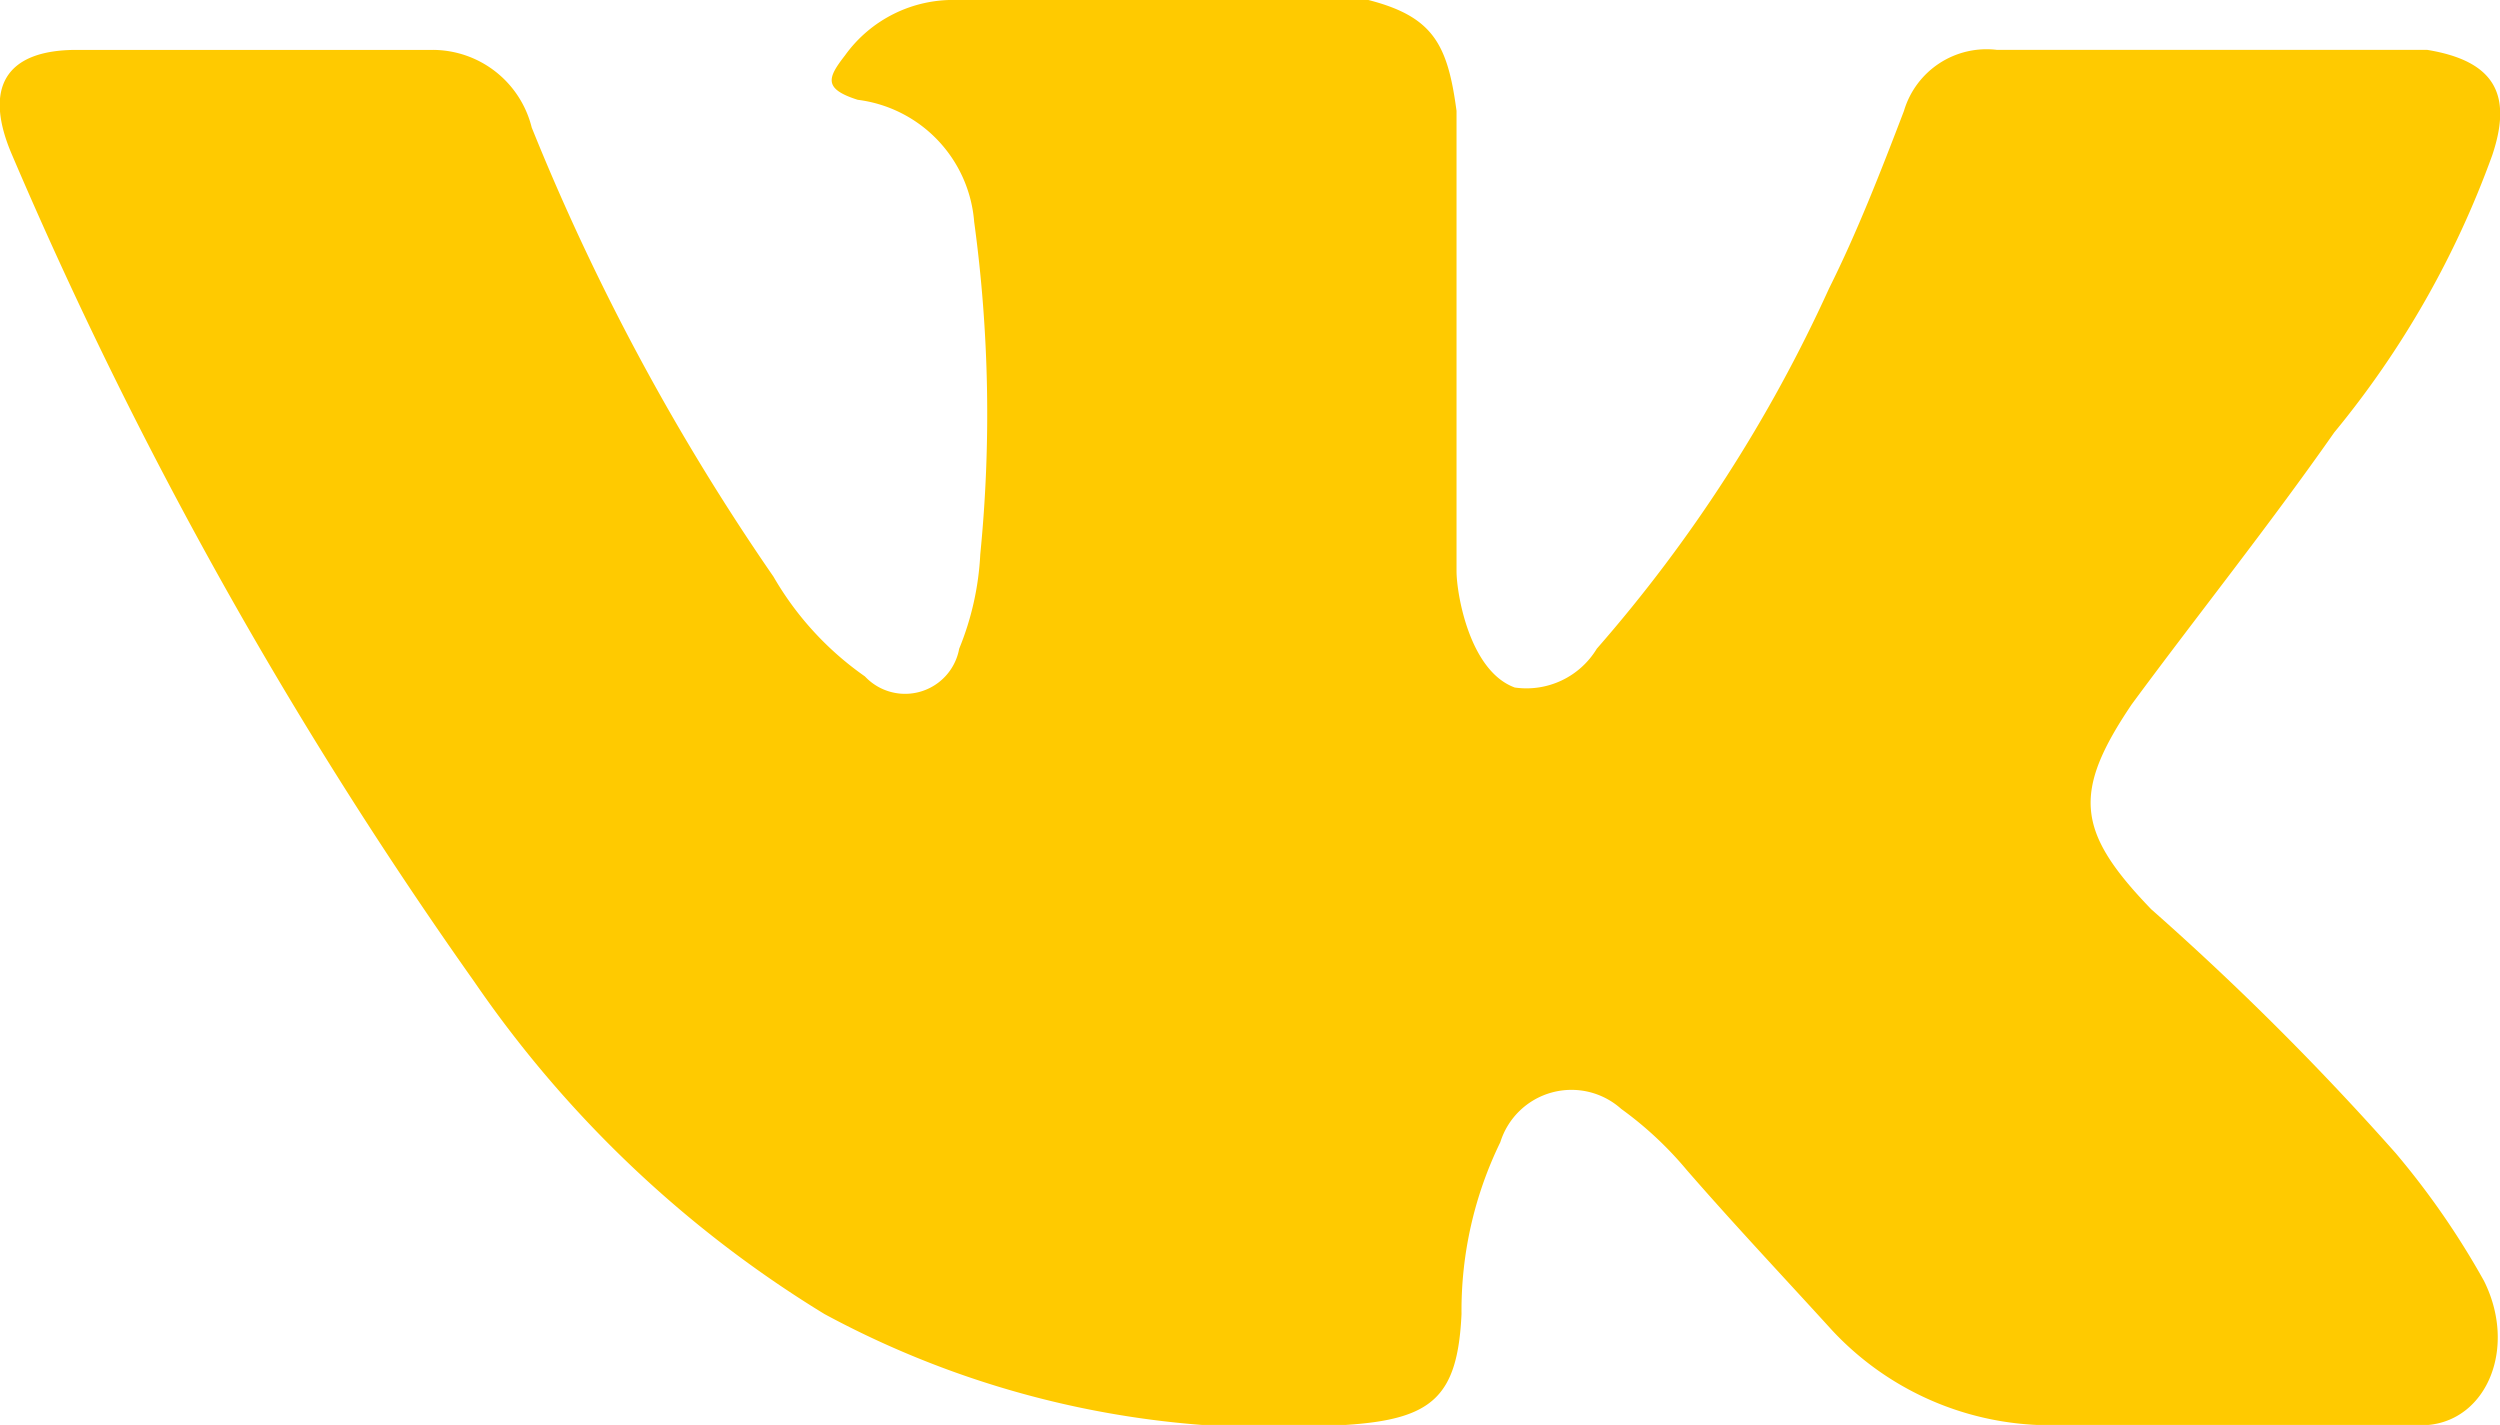 <svg xmlns="http://www.w3.org/2000/svg" width="22.545" height="12.85" viewBox="0 0 45.09 25.7">
  <path fill="#ffca00" fill-rule="evenodd" d="M2309.71,13536.4a50.858,50.858,0,0,1,4.41,4.4,14.492,14.492,0,0,1,1.59,2.3c0.6,1.2.06,2.5-1,2.6h-6.57a5.379,5.379,0,0,1-4.18-1.7c-0.91-1-1.76-1.9-2.63-2.9a6.474,6.474,0,0,0-1.18-1.1,1.344,1.344,0,0,0-2.18.6,6.921,6.921,0,0,0-.7,3.1c-0.07,1.5-.53,1.9-2.09,2a17.043,17.043,0,0,1-9.4-2,20.794,20.794,0,0,1-6.32-6,80.549,80.549,0,0,1-8.33-14.9c-0.52-1.2-.14-1.9,1.16-1.9h6.43a1.843,1.843,0,0,1,1.78,1.4,41.649,41.649,0,0,0,4.36,8.1,5.623,5.623,0,0,0,1.65,1.8,0.992,0.992,0,0,0,1.7-.5,5.156,5.156,0,0,0,.38-1.7,25.633,25.633,0,0,0-.11-6,2.408,2.408,0,0,0-2.1-2.2c-0.63-.2-0.54-0.4-0.23-0.8a2.4,2.4,0,0,1,2.02-1h7.42c1.17,0.3,1.43.8,1.59,2v8.3c0,0.4.23,1.8,1.05,2.1a1.482,1.482,0,0,0,1.48-.7,26.558,26.558,0,0,0,4.19-6.5c0.5-1,.93-2.1,1.35-3.2a1.553,1.553,0,0,1,1.68-1.1h7.76c1.21,0.2,1.54.8,1.17,1.9a16.887,16.887,0,0,1-2.85,5c-1.19,1.7-2.47,3.3-3.65,4.9-1.08,1.6-1,2.3.35,3.7h0Z" transform="translate(-2270.91 -13520)"/>
</svg>
